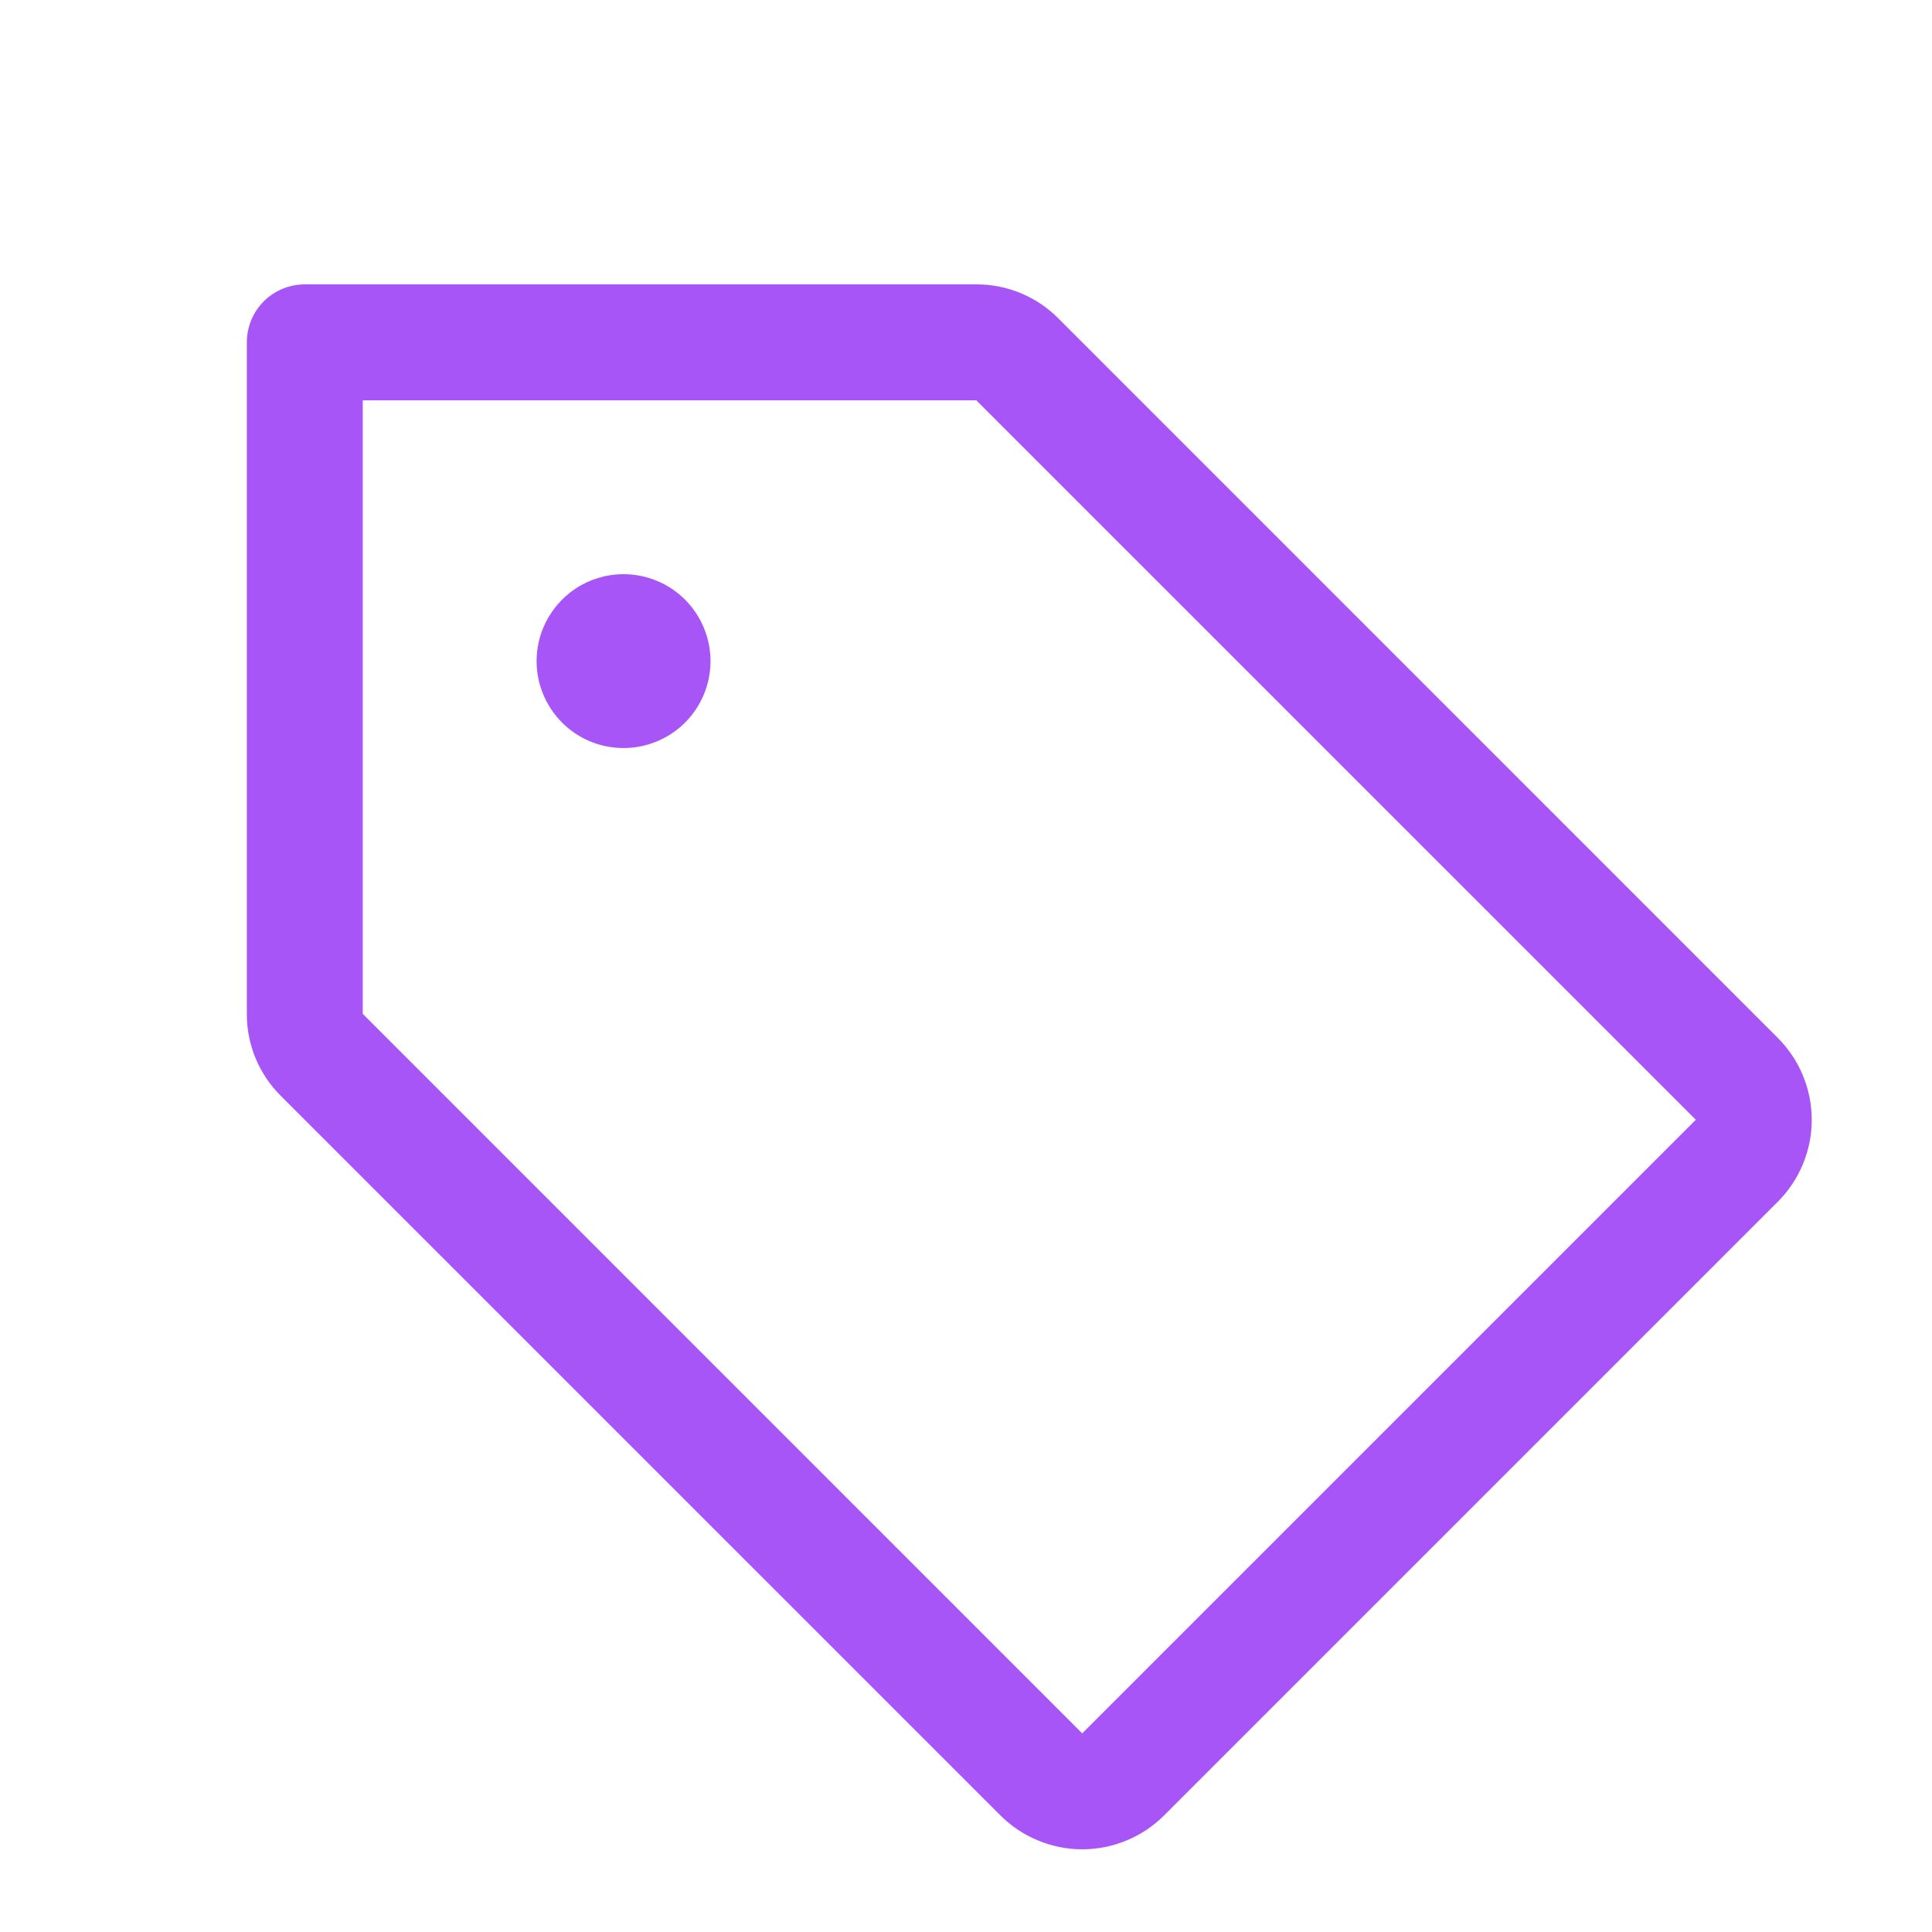 <svg width="25" height="25" viewBox="0 0 25 25" fill="none" xmlns="http://www.w3.org/2000/svg">
<path d="M23.004 13.43L13.694 4.119C13.555 3.979 13.39 3.869 13.208 3.793C13.026 3.718 12.831 3.679 12.633 3.68H3.944C3.745 3.68 3.554 3.759 3.413 3.899C3.273 4.04 3.194 4.231 3.194 4.43V13.119C3.193 13.316 3.232 13.512 3.307 13.694C3.383 13.876 3.494 14.041 3.633 14.18L12.944 23.49C13.083 23.629 13.248 23.74 13.431 23.815C13.613 23.891 13.808 23.93 14.005 23.93C14.202 23.93 14.397 23.891 14.579 23.815C14.761 23.74 14.926 23.629 15.065 23.49L23.004 15.551C23.143 15.412 23.254 15.247 23.329 15.065C23.405 14.883 23.444 14.688 23.444 14.491C23.444 14.293 23.405 14.098 23.329 13.916C23.254 13.734 23.143 13.569 23.004 13.43ZM14.004 22.43L4.694 13.119V5.18H12.633L21.944 14.49L14.004 22.43ZM9.194 8.555C9.194 8.777 9.128 8.995 9.004 9.18C8.881 9.365 8.705 9.509 8.499 9.594C8.294 9.679 8.068 9.701 7.849 9.658C7.631 9.615 7.431 9.508 7.273 9.35C7.116 9.193 7.009 8.992 6.965 8.774C6.922 8.556 6.944 8.33 7.029 8.124C7.115 7.919 7.259 7.743 7.444 7.619C7.629 7.496 7.846 7.43 8.069 7.43C8.367 7.43 8.653 7.548 8.864 7.759C9.075 7.97 9.194 8.256 9.194 8.555Z" fill="#A855F7"/>
</svg>
